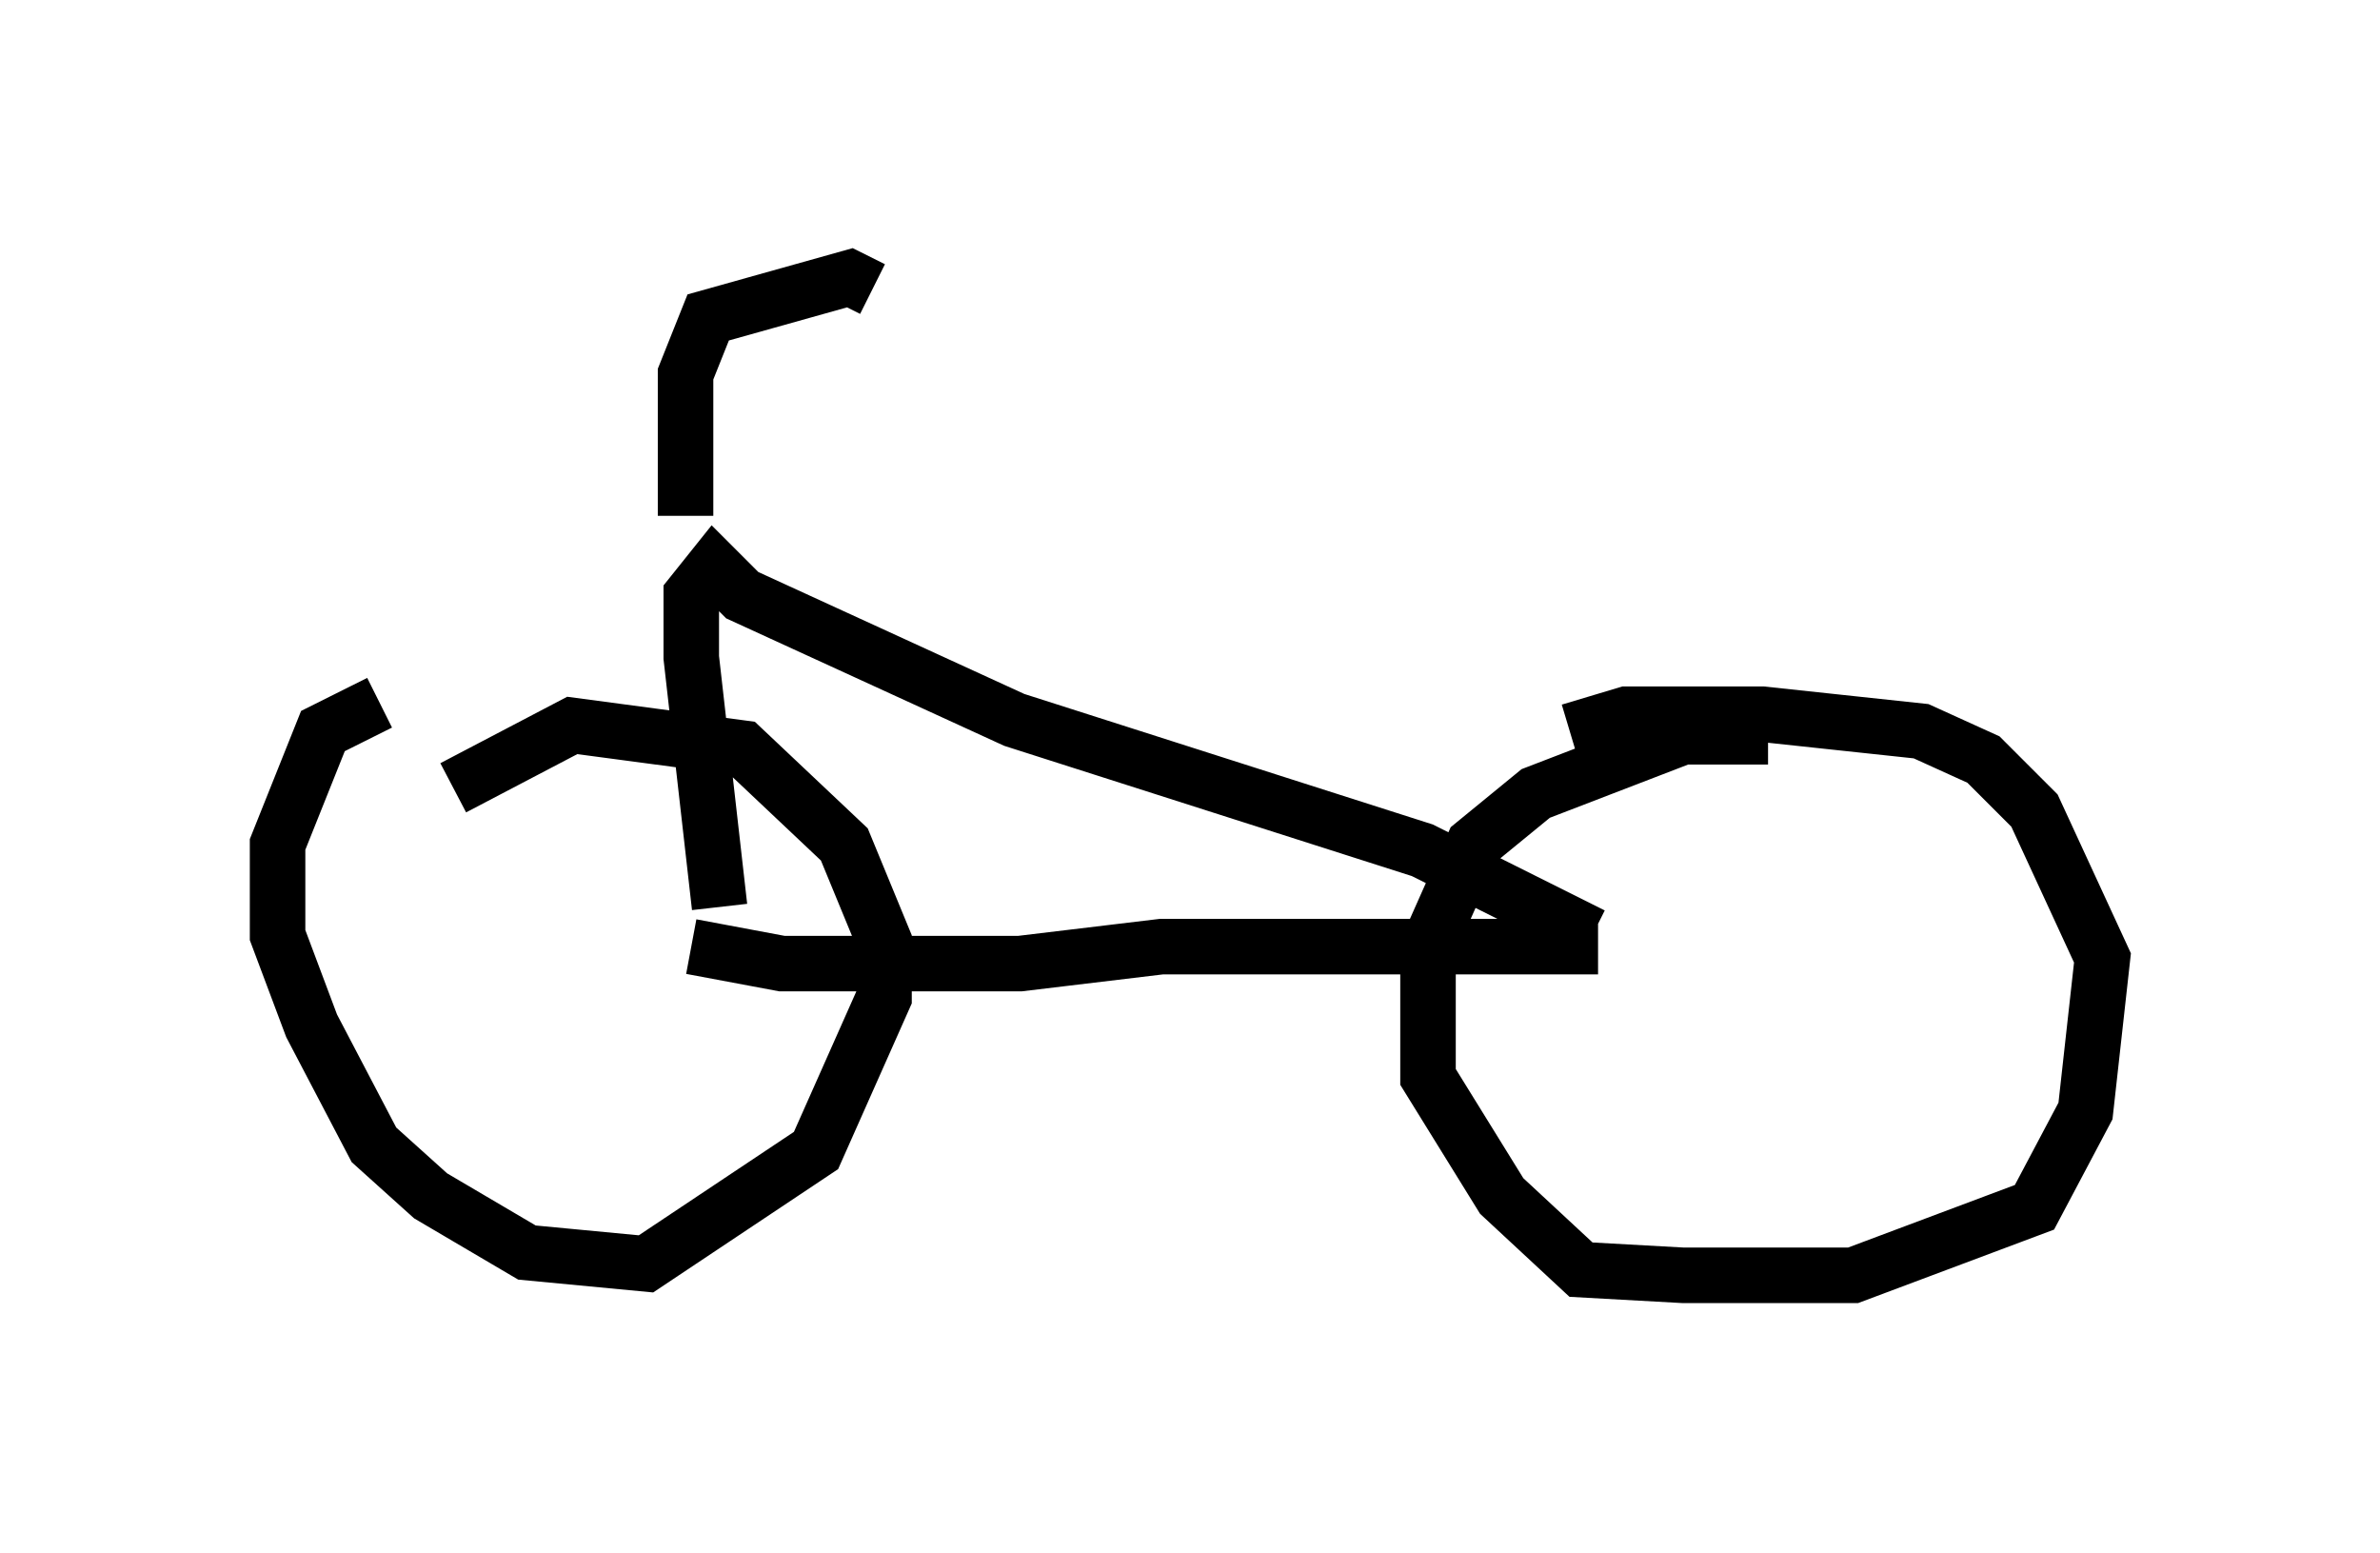 <?xml version="1.0" encoding="utf-8" ?>
<svg baseProfile="full" height="27.967" version="1.1" width="42.871" xmlns="http://www.w3.org/2000/svg" xmlns:ev="http://www.w3.org/2001/xml-events" xmlns:xlink="http://www.w3.org/1999/xlink"><defs /><rect fill="white" height="27.967" width="42.871" x="0" y="0" /><path d="M8.471, 12.758 m-1.633, -0.102 l-1.021, 0.51 -0.817, 2.042 l0.0, 1.633 0.613, 1.633 l1.123, 2.144 1.021, 0.919 l1.735, 1.021 2.144, 0.204 l3.063, -2.042 1.225, -2.756 l0.0, -1.021 -0.715, -1.735 l-1.838, -1.735 -3.063, -0.408 l-2.144, 1.123 m23.684, -0.919 l-1.531, 0.0 -2.654, 1.021 l-1.123, 0.919 -0.817, 1.838 l0.0, 2.348 1.327, 2.144 l1.429, 1.327 1.838, 0.102 l3.063, 0.0 3.267, -1.225 l0.919, -1.735 0.306, -2.756 l-1.225, -2.654 -0.919, -0.919 l-1.123, -0.51 -2.858, -0.306 l-2.45, 0.0 -1.021, 0.306 m0.51, 3.879 l-7.861, 0.0 -2.552, 0.306 l-4.288, 0.0 -1.633, -0.306 m16.231, -0.204 l-3.063, -1.531 -7.35, -2.348 l-4.9, -2.246 -0.51, -0.51 l-0.408, 0.51 0.0, 1.123 l0.51, 4.492 m-0.613, -7.044 l0.0, -2.552 0.408, -1.021 l2.552, -0.715 0.408, 0.204 " fill="none" stroke="black" stroke-width="1" /></svg>